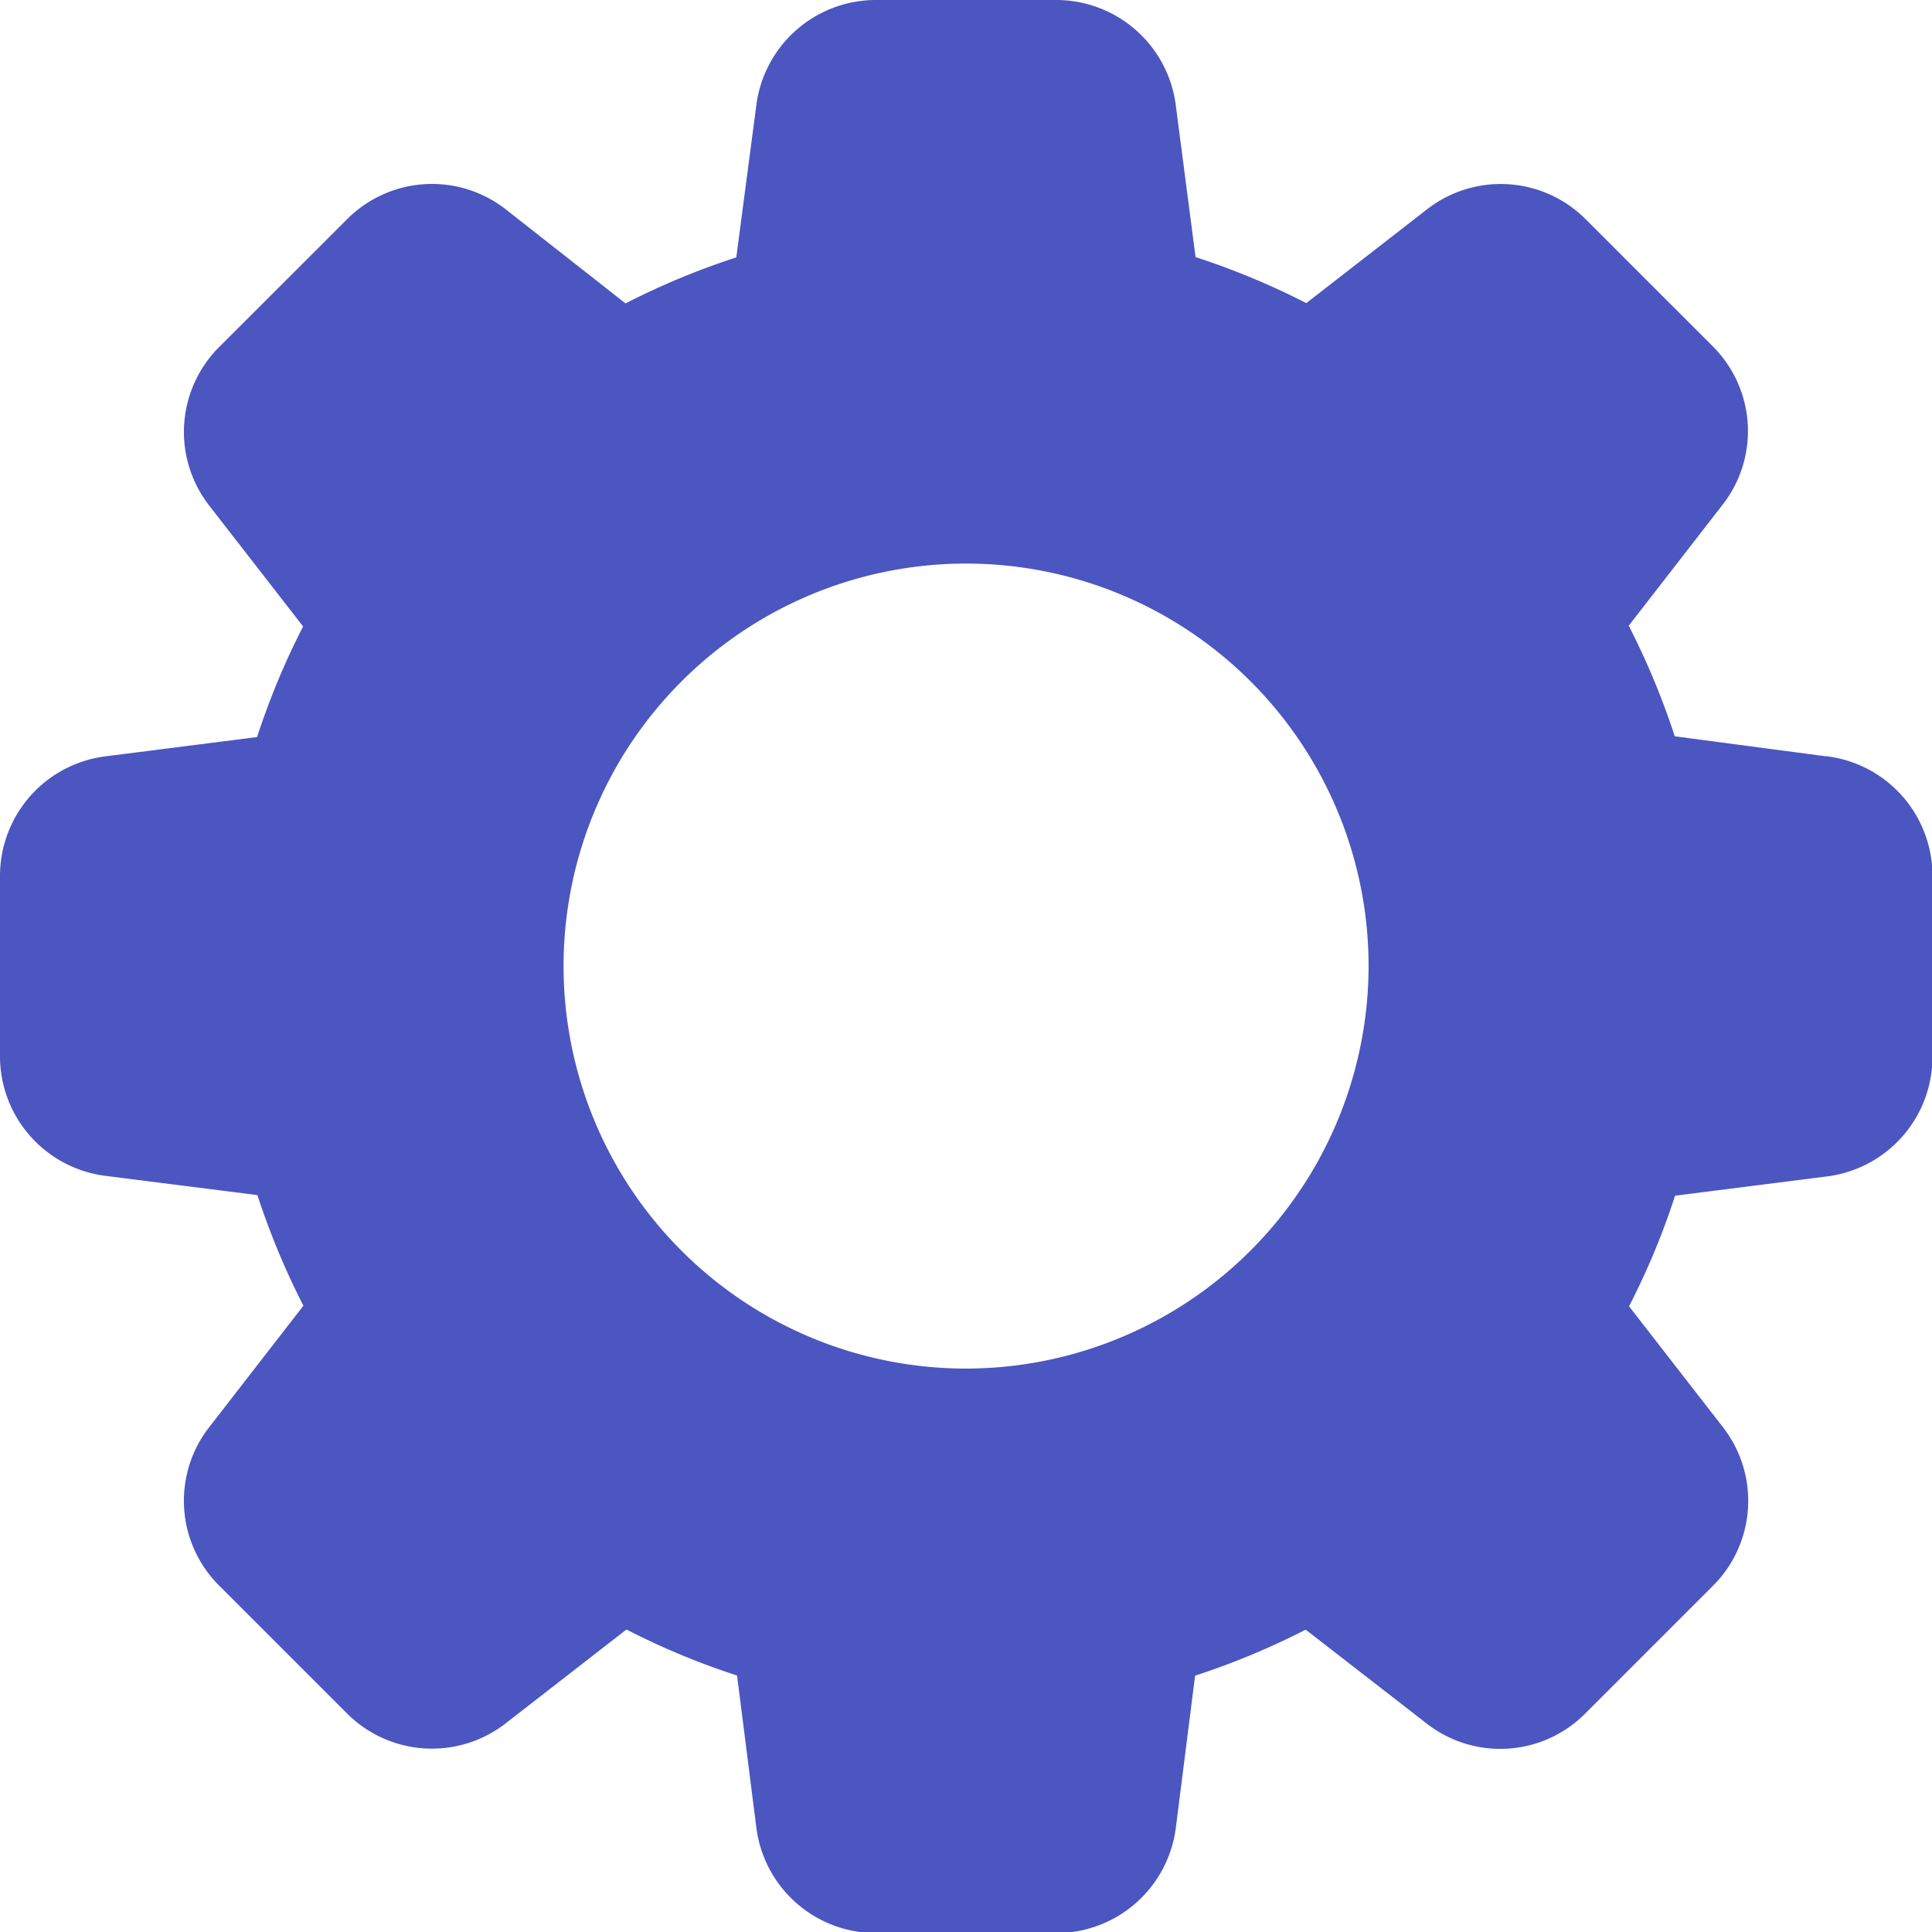 <svg xmlns="http://www.w3.org/2000/svg" width="12.595" height="12.596" viewBox="0 0 12.595 12.596">
    <path data-name="settings (1)" d="m11.9 4.93-.982-.13a4.96 4.96 0 0 0-.3-.721l.609-.785a.78.78 0 0 0-.064-1.039l-.827-.827A.782.782 0 0 0 9.3 1.367l-.784.609a4.942 4.942 0 0 0-.722-.3L7.666.693A.786.786 0 0 0 6.886 0H5.71a.786.786 0 0 0-.78.691l-.13.987a4.884 4.884 0 0 0-.722.3L3.3 1.367a.781.781 0 0 0-1.039.064l-.827.826A.782.782 0 0 0 1.367 3.3l.609.784a4.9 4.9 0 0 0-.3.721l-.983.125A.786.786 0 0 0 0 5.71v1.176a.786.786 0 0 0 .691.78l.987.125a4.96 4.96 0 0 0 .3.721l-.611.788a.78.78 0 0 0 .064 1.039l.827.827a.783.783 0 0 0 1.042.066l.784-.609a4.845 4.845 0 0 0 .721.3l.125.985a.786.786 0 0 0 .78.694h1.176a.786.786 0 0 0 .78-.691l.125-.987a4.96 4.96 0 0 0 .721-.3l.785.609a.78.78 0 0 0 1.039-.064l.827-.827a.782.782 0 0 0 .066-1.042l-.609-.784a4.845 4.845 0 0 0 .3-.721l.985-.125a.786.786 0 0 0 .693-.78V5.71a.785.785 0 0 0-.691-.78zM6.3 8.922A2.624 2.624 0 1 1 8.922 6.3 2.627 2.627 0 0 1 6.3 8.922z" style="fill:#4b56c0"/>
</svg>
